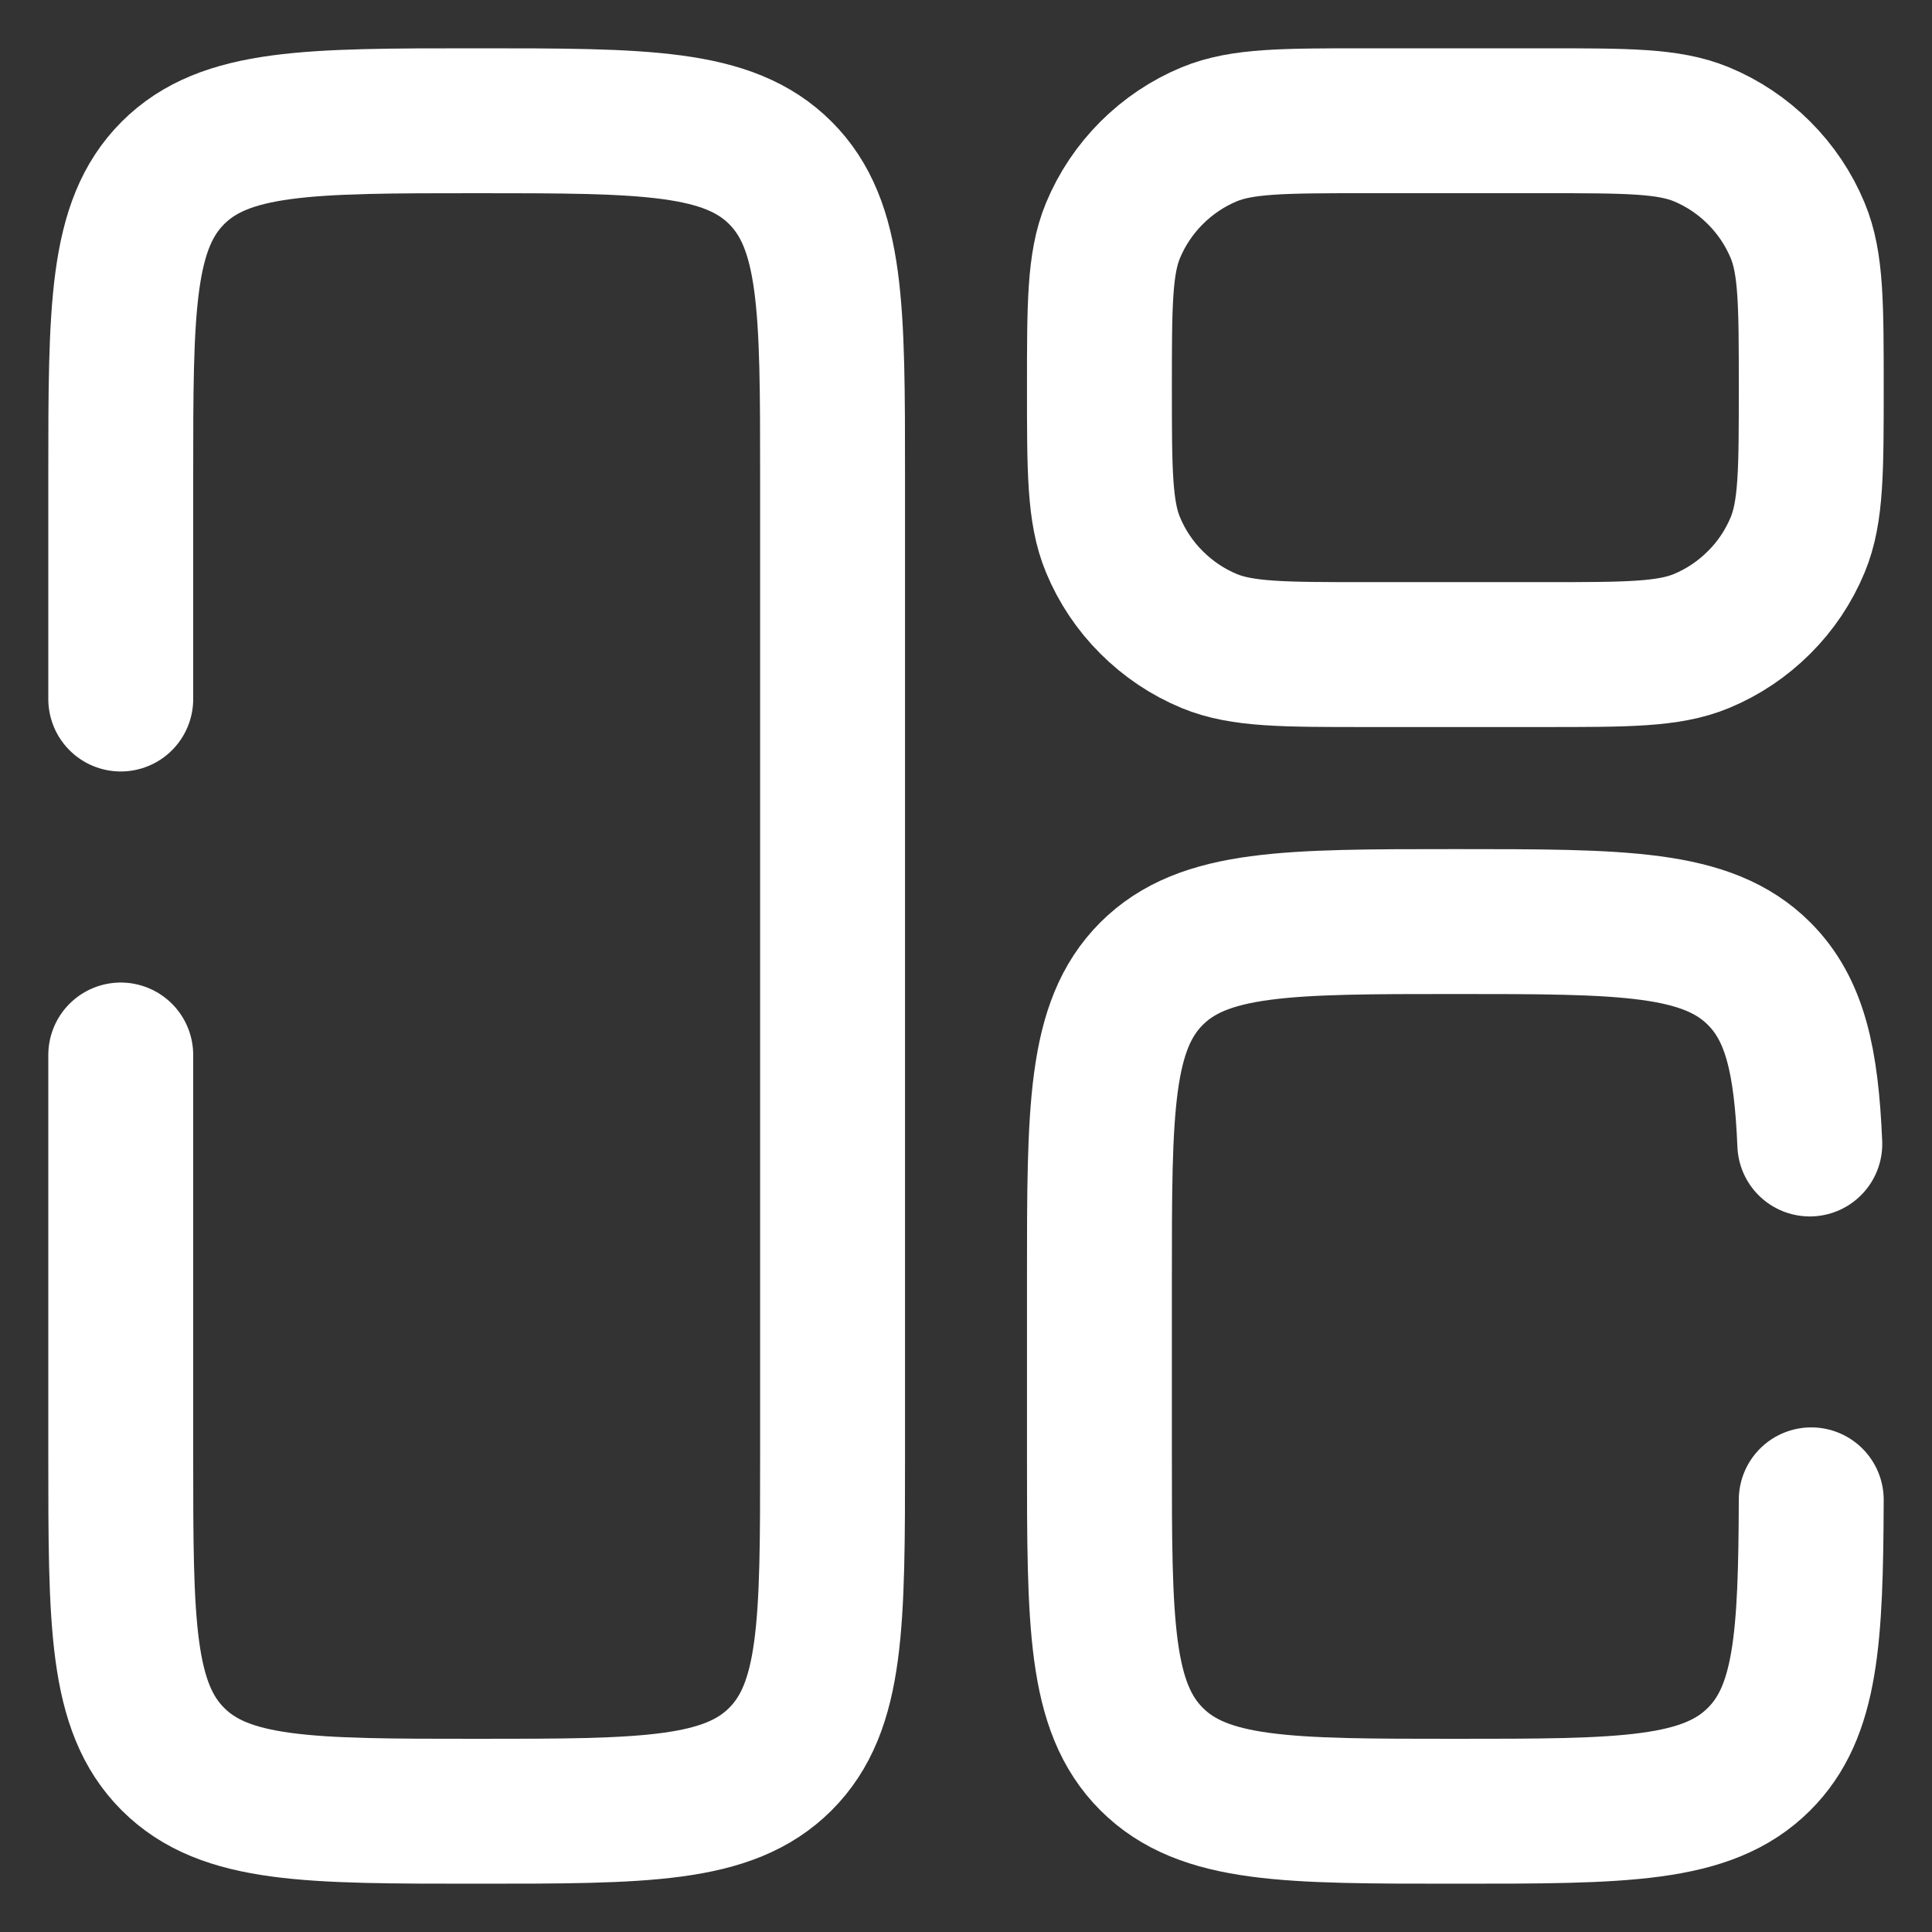 <svg width="16" height="16" viewBox="0 0 16 16" fill="none" xmlns="http://www.w3.org/2000/svg">
<rect x="0" y="0" width="16" height="16" fill="#333333" stroke="none"/>
<path d="M1 8.737V12.053C1 13.442 1 14.136 1.432 14.568C1.864 15 2.558 15 3.947 15C5.337 15 6.031 15 6.463 14.568C6.895 14.136 6.895 13.442 6.895 12.053V3.947C6.895 2.558 6.895 1.864 6.463 1.432C6.031 1 5.337 1 3.947 1C2.558 1 1.864 1 1.432 1.432C1 1.864 1 2.558 1 3.947V5.789M15 12.421C14.996 13.568 14.96 14.177 14.568 14.568C14.136 15 13.442 15 12.053 15C10.663 15 9.969 15 9.537 14.568C9.105 14.136 9.105 13.442 9.105 12.053V10.579C9.105 9.189 9.105 8.495 9.537 8.063C9.969 7.632 10.663 7.632 12.053 7.632C13.442 7.632 14.136 7.632 14.568 8.063C14.866 8.361 14.959 8.784 14.988 9.474" stroke="white" stroke-width="1.2" stroke-linecap="round"/>
<path d="M9.105 3.211C9.105 2.524 9.105 2.18 9.217 1.91C9.291 1.731 9.4 1.569 9.537 1.432C9.674 1.295 9.836 1.186 10.015 1.112C10.286 1 10.629 1 11.316 1H12.789C13.476 1 13.819 1 14.09 1.112C14.269 1.186 14.431 1.295 14.568 1.432C14.705 1.569 14.814 1.731 14.888 1.91C15 2.18 15 2.524 15 3.211C15 3.897 15 4.241 14.888 4.511C14.814 4.69 14.705 4.853 14.568 4.989C14.431 5.126 14.269 5.235 14.09 5.309C13.819 5.421 13.476 5.421 12.789 5.421H11.316C10.629 5.421 10.286 5.421 10.015 5.309C9.836 5.235 9.674 5.126 9.537 4.989C9.4 4.853 9.291 4.69 9.217 4.511C9.105 4.241 9.105 3.897 9.105 3.211Z" stroke="white" stroke-width="1.2"/>
</svg>
